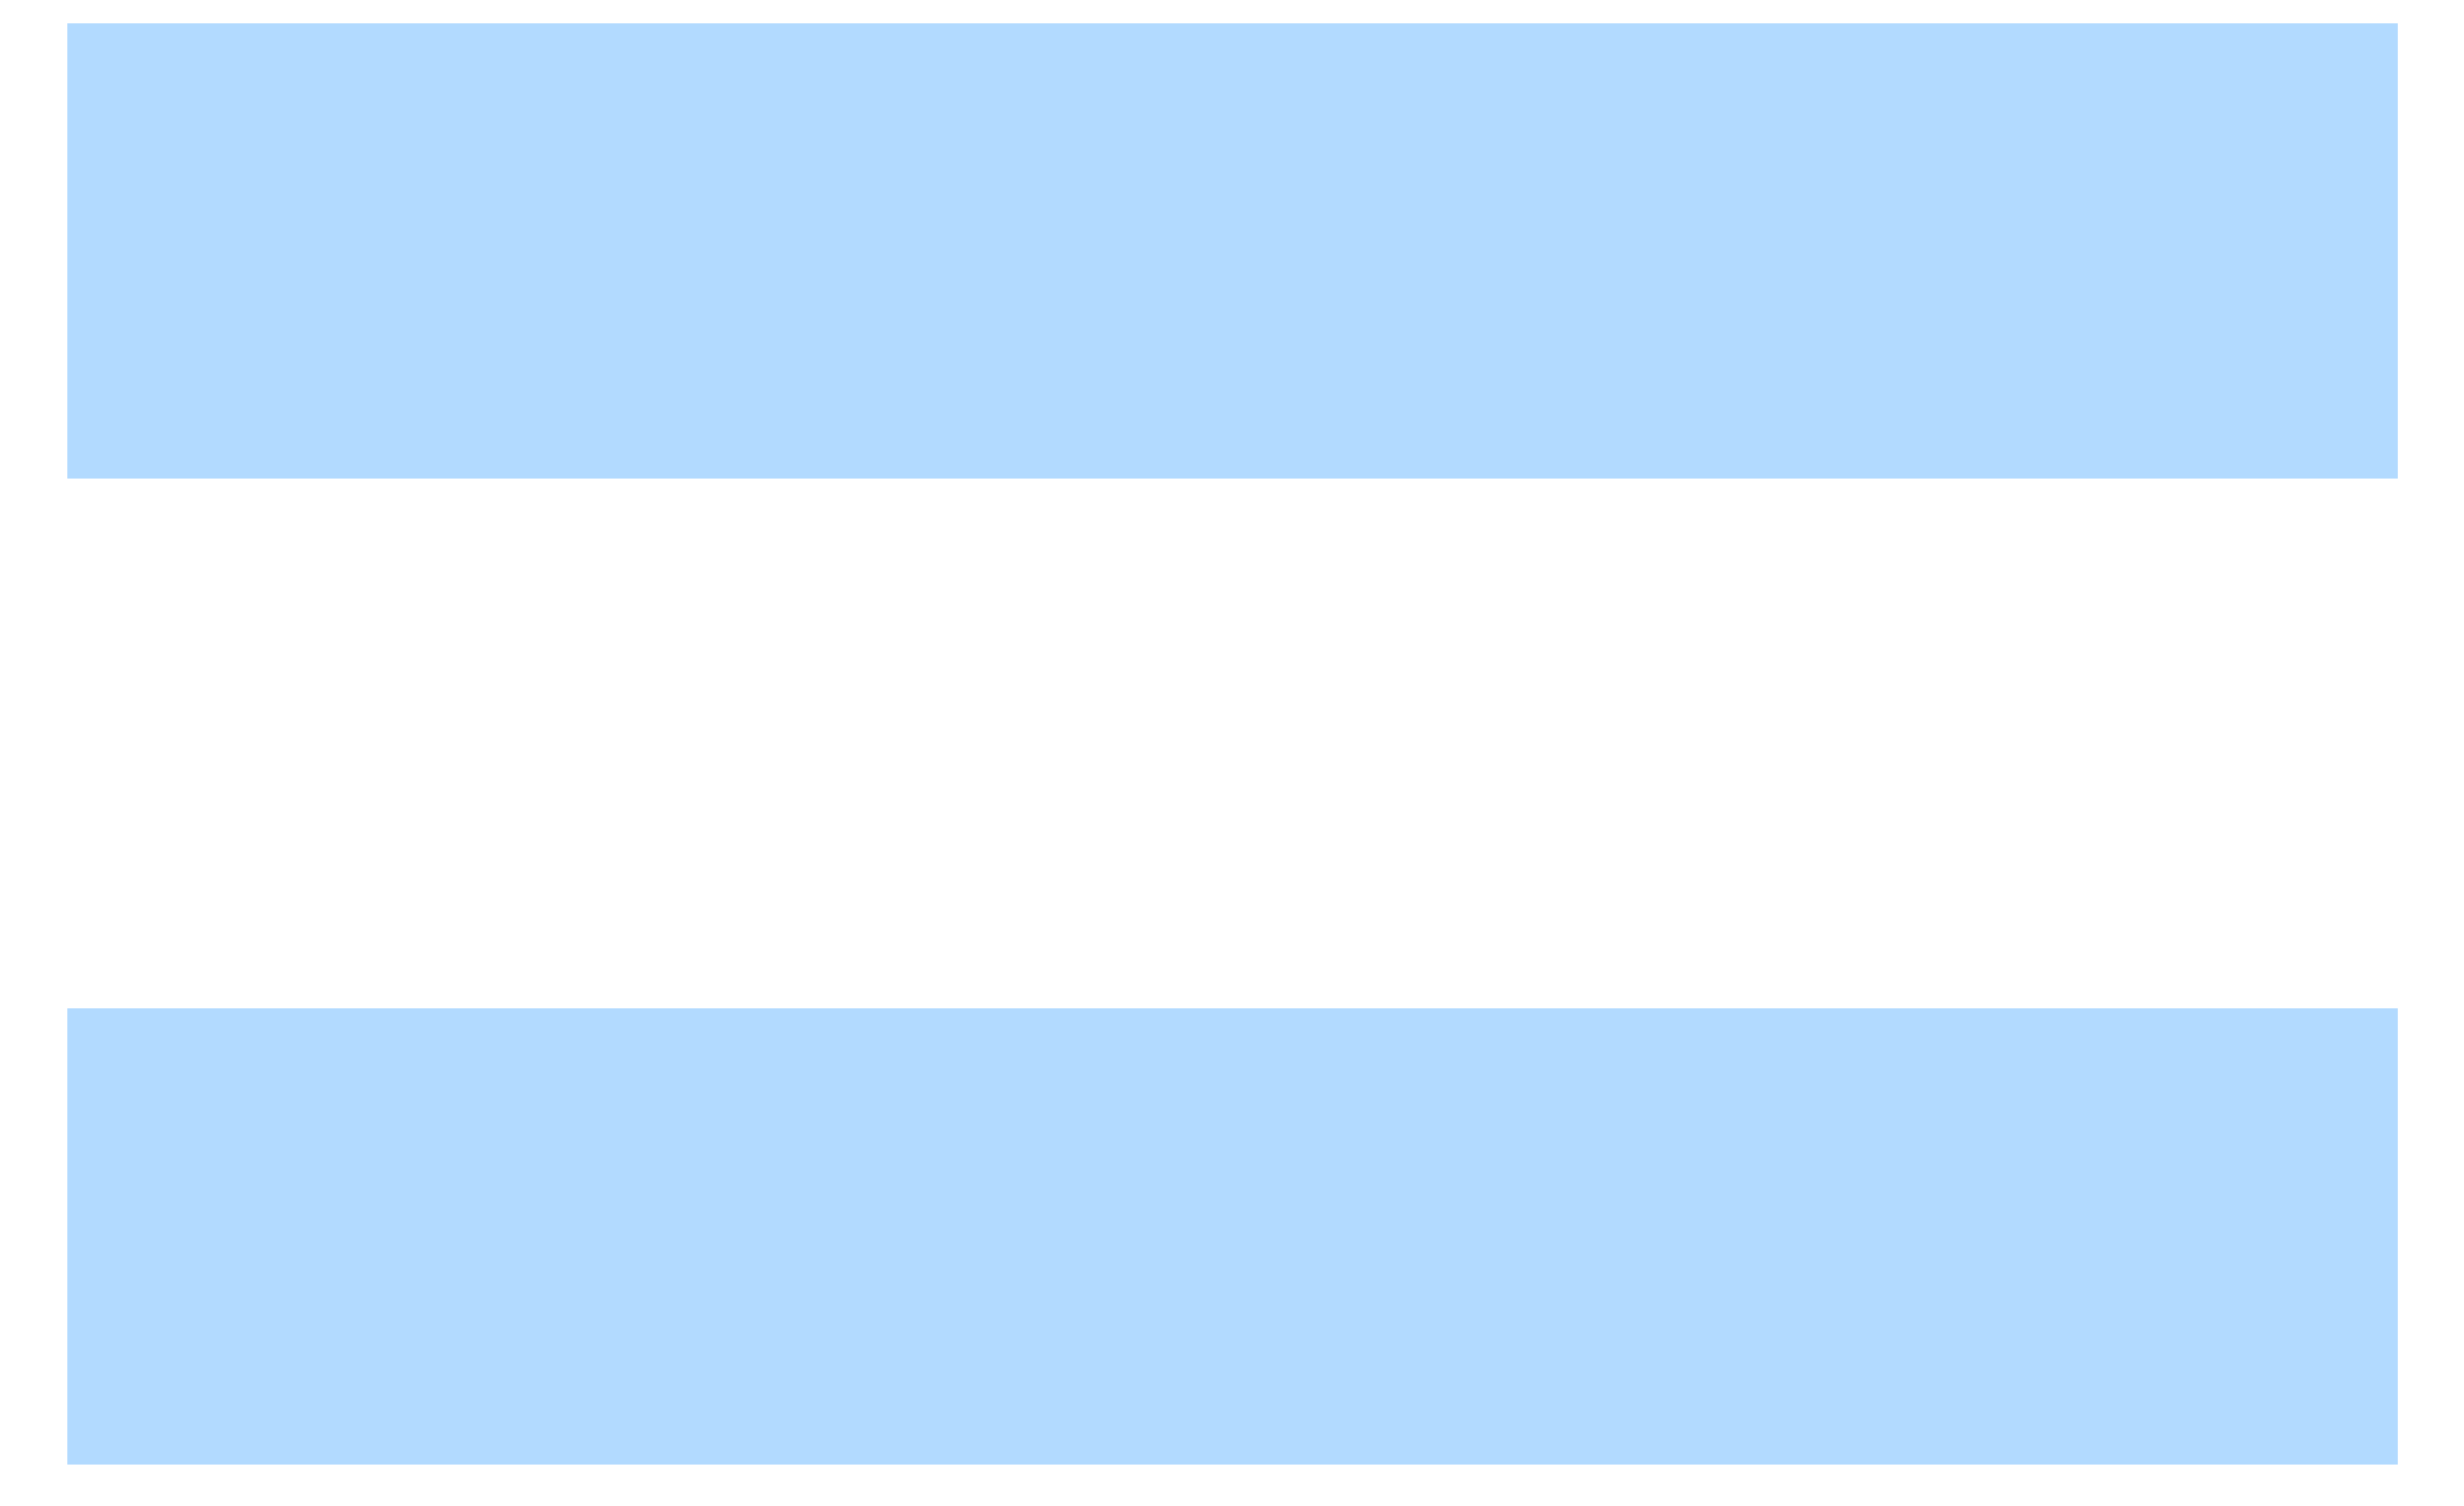 <svg width="18" height="11" viewBox="0 0 18 11" fill="none" xmlns="http://www.w3.org/2000/svg">
<path d="M17.516 0.168V3.496H0.492V0.168H17.516ZM17.516 7.368V10.696H0.492V7.368H17.516Z" fill="#B2DAFF"/>
</svg>
